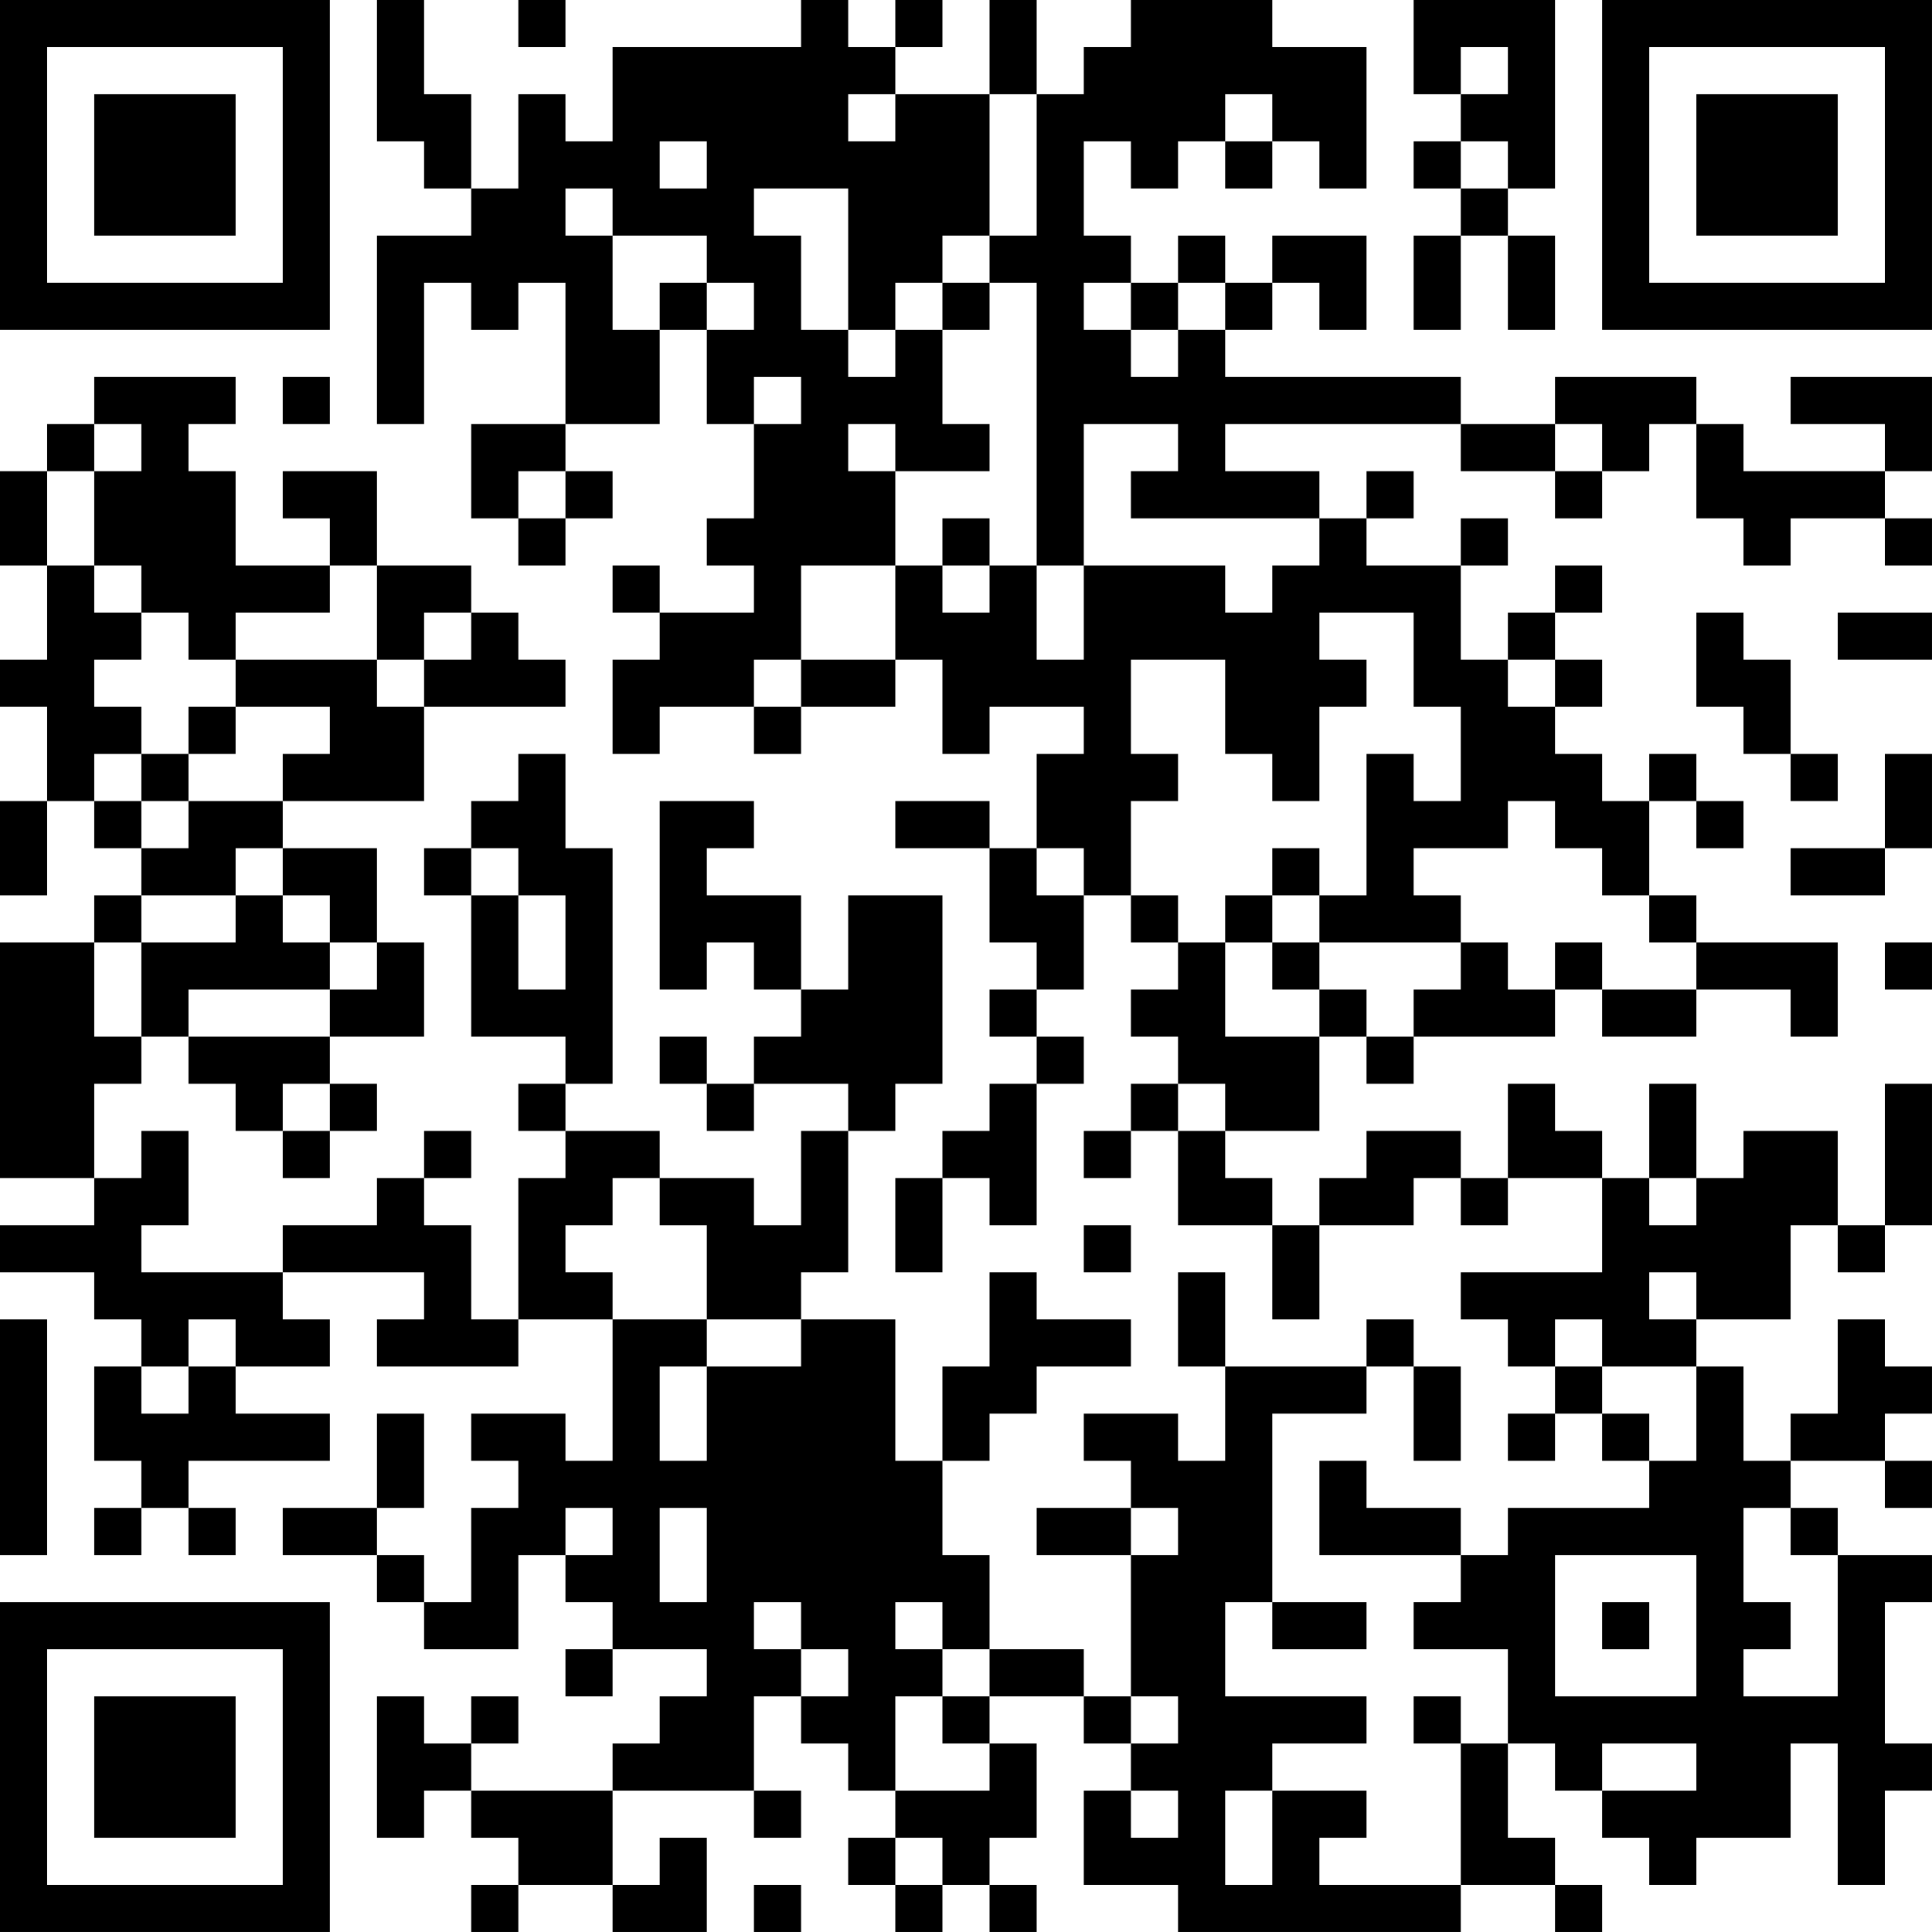 <?xml version="1.0" encoding="UTF-8"?>
<svg xmlns="http://www.w3.org/2000/svg" version="1.1" width="200" height="200" viewBox="0 0 200 200"><rect x="0" y="0" width="200" height="200" fill="#ffffff"/><g transform="scale(4.878)"><g transform="translate(0,0)"><path fill-rule="evenodd" d="M8 0L8 3L9 3L9 4L10 4L10 5L8 5L8 9L9 9L9 6L10 6L10 7L11 7L11 6L12 6L12 9L10 9L10 11L11 11L11 12L12 12L12 11L13 11L13 10L12 10L12 9L14 9L14 7L15 7L15 9L16 9L16 11L15 11L15 12L16 12L16 13L14 13L14 12L13 12L13 13L14 13L14 14L13 14L13 16L14 16L14 15L16 15L16 16L17 16L17 15L19 15L19 14L20 14L20 16L21 16L21 15L23 15L23 16L22 16L22 18L21 18L21 17L19 17L19 18L21 18L21 20L22 20L22 21L21 21L21 22L22 22L22 23L21 23L21 24L20 24L20 25L19 25L19 27L20 27L20 25L21 25L21 26L22 26L22 23L23 23L23 22L22 22L22 21L23 21L23 19L24 19L24 20L25 20L25 21L24 21L24 22L25 22L25 23L24 23L24 24L23 24L23 25L24 25L24 24L25 24L25 26L27 26L27 28L28 28L28 26L30 26L30 25L31 25L31 26L32 26L32 25L34 25L34 27L31 27L31 28L32 28L32 29L33 29L33 30L32 30L32 31L33 31L33 30L34 30L34 31L35 31L35 32L32 32L32 33L31 33L31 32L29 32L29 31L28 31L28 33L31 33L31 34L30 34L30 35L32 35L32 37L31 37L31 36L30 36L30 37L31 37L31 40L28 40L28 39L29 39L29 38L27 38L27 37L29 37L29 36L26 36L26 34L27 34L27 35L29 35L29 34L27 34L27 30L29 30L29 29L30 29L30 31L31 31L31 29L30 29L30 28L29 28L29 29L26 29L26 27L25 27L25 29L26 29L26 31L25 31L25 30L23 30L23 31L24 31L24 32L22 32L22 33L24 33L24 36L23 36L23 35L21 35L21 33L20 33L20 31L21 31L21 30L22 30L22 29L24 29L24 28L22 28L22 27L21 27L21 29L20 29L20 31L19 31L19 28L17 28L17 27L18 27L18 24L19 24L19 23L20 23L20 19L18 19L18 21L17 21L17 19L15 19L15 18L16 18L16 17L14 17L14 21L15 21L15 20L16 20L16 21L17 21L17 22L16 22L16 23L15 23L15 22L14 22L14 23L15 23L15 24L16 24L16 23L18 23L18 24L17 24L17 26L16 26L16 25L14 25L14 24L12 24L12 23L13 23L13 18L12 18L12 16L11 16L11 17L10 17L10 18L9 18L9 19L10 19L10 22L12 22L12 23L11 23L11 24L12 24L12 25L11 25L11 28L10 28L10 26L9 26L9 25L10 25L10 24L9 24L9 25L8 25L8 26L6 26L6 27L3 27L3 26L4 26L4 24L3 24L3 25L2 25L2 23L3 23L3 22L4 22L4 23L5 23L5 24L6 24L6 25L7 25L7 24L8 24L8 23L7 23L7 22L9 22L9 20L8 20L8 18L6 18L6 17L9 17L9 15L12 15L12 14L11 14L11 13L10 13L10 12L8 12L8 10L6 10L6 11L7 11L7 12L5 12L5 10L4 10L4 9L5 9L5 8L2 8L2 9L1 9L1 10L0 10L0 12L1 12L1 14L0 14L0 15L1 15L1 17L0 17L0 19L1 19L1 17L2 17L2 18L3 18L3 19L2 19L2 20L0 20L0 25L2 25L2 26L0 26L0 27L2 27L2 28L3 28L3 29L2 29L2 31L3 31L3 32L2 32L2 33L3 33L3 32L4 32L4 33L5 33L5 32L4 32L4 31L7 31L7 30L5 30L5 29L7 29L7 28L6 28L6 27L9 27L9 28L8 28L8 29L11 29L11 28L13 28L13 31L12 31L12 30L10 30L10 31L11 31L11 32L10 32L10 34L9 34L9 33L8 33L8 32L9 32L9 30L8 30L8 32L6 32L6 33L8 33L8 34L9 34L9 35L11 35L11 33L12 33L12 34L13 34L13 35L12 35L12 36L13 36L13 35L15 35L15 36L14 36L14 37L13 37L13 38L10 38L10 37L11 37L11 36L10 36L10 37L9 37L9 36L8 36L8 39L9 39L9 38L10 38L10 39L11 39L11 40L10 40L10 41L11 41L11 40L13 40L13 41L15 41L15 39L14 39L14 40L13 40L13 38L16 38L16 39L17 39L17 38L16 38L16 36L17 36L17 37L18 37L18 38L19 38L19 39L18 39L18 40L19 40L19 41L20 41L20 40L21 40L21 41L22 41L22 40L21 40L21 39L22 39L22 37L21 37L21 36L23 36L23 37L24 37L24 38L23 38L23 40L25 40L25 41L31 41L31 40L33 40L33 41L34 41L34 40L33 40L33 39L32 39L32 37L33 37L33 38L34 38L34 39L35 39L35 40L36 40L36 39L38 39L38 37L39 37L39 40L40 40L40 38L41 38L41 37L40 37L40 34L41 34L41 33L39 33L39 32L38 32L38 31L40 31L40 32L41 32L41 31L40 31L40 30L41 30L41 29L40 29L40 28L39 28L39 30L38 30L38 31L37 31L37 29L36 29L36 28L38 28L38 26L39 26L39 27L40 27L40 26L41 26L41 23L40 23L40 26L39 26L39 24L37 24L37 25L36 25L36 23L35 23L35 25L34 25L34 24L33 24L33 23L32 23L32 25L31 25L31 24L29 24L29 25L28 25L28 26L27 26L27 25L26 25L26 24L28 24L28 22L29 22L29 23L30 23L30 22L33 22L33 21L34 21L34 22L36 22L36 21L38 21L38 22L39 22L39 20L36 20L36 19L35 19L35 17L36 17L36 18L37 18L37 17L36 17L36 16L35 16L35 17L34 17L34 16L33 16L33 15L34 15L34 14L33 14L33 13L34 13L34 12L33 12L33 13L32 13L32 14L31 14L31 12L32 12L32 11L31 11L31 12L29 12L29 11L30 11L30 10L29 10L29 11L28 11L28 10L26 10L26 9L31 9L31 10L33 10L33 11L34 11L34 10L35 10L35 9L36 9L36 11L37 11L37 12L38 12L38 11L40 11L40 12L41 12L41 11L40 11L40 10L41 10L41 8L38 8L38 9L40 9L40 10L37 10L37 9L36 9L36 8L33 8L33 9L31 9L31 8L26 8L26 7L27 7L27 6L28 6L28 7L29 7L29 5L27 5L27 6L26 6L26 5L25 5L25 6L24 6L24 5L23 5L23 3L24 3L24 4L25 4L25 3L26 3L26 4L27 4L27 3L28 3L28 4L29 4L29 1L27 1L27 0L24 0L24 1L23 1L23 2L22 2L22 0L21 0L21 2L19 2L19 1L20 1L20 0L19 0L19 1L18 1L18 0L17 0L17 1L13 1L13 3L12 3L12 2L11 2L11 4L10 4L10 2L9 2L9 0ZM11 0L11 1L12 1L12 0ZM30 0L30 2L31 2L31 3L30 3L30 4L31 4L31 5L30 5L30 7L31 7L31 5L32 5L32 7L33 7L33 5L32 5L32 4L33 4L33 0ZM31 1L31 2L32 2L32 1ZM18 2L18 3L19 3L19 2ZM21 2L21 5L20 5L20 6L19 6L19 7L18 7L18 4L16 4L16 5L17 5L17 7L18 7L18 8L19 8L19 7L20 7L20 9L21 9L21 10L19 10L19 9L18 9L18 10L19 10L19 12L17 12L17 14L16 14L16 15L17 15L17 14L19 14L19 12L20 12L20 13L21 13L21 12L22 12L22 14L23 14L23 12L26 12L26 13L27 13L27 12L28 12L28 11L24 11L24 10L25 10L25 9L23 9L23 12L22 12L22 6L21 6L21 5L22 5L22 2ZM26 2L26 3L27 3L27 2ZM14 3L14 4L15 4L15 3ZM31 3L31 4L32 4L32 3ZM12 4L12 5L13 5L13 7L14 7L14 6L15 6L15 7L16 7L16 6L15 6L15 5L13 5L13 4ZM20 6L20 7L21 7L21 6ZM23 6L23 7L24 7L24 8L25 8L25 7L26 7L26 6L25 6L25 7L24 7L24 6ZM6 8L6 9L7 9L7 8ZM16 8L16 9L17 9L17 8ZM2 9L2 10L1 10L1 12L2 12L2 13L3 13L3 14L2 14L2 15L3 15L3 16L2 16L2 17L3 17L3 18L4 18L4 17L6 17L6 16L7 16L7 15L5 15L5 14L8 14L8 15L9 15L9 14L10 14L10 13L9 13L9 14L8 14L8 12L7 12L7 13L5 13L5 14L4 14L4 13L3 13L3 12L2 12L2 10L3 10L3 9ZM33 9L33 10L34 10L34 9ZM11 10L11 11L12 11L12 10ZM20 11L20 12L21 12L21 11ZM28 13L28 14L29 14L29 15L28 15L28 17L27 17L27 16L26 16L26 14L24 14L24 16L25 16L25 17L24 17L24 19L25 19L25 20L26 20L26 22L28 22L28 21L29 21L29 22L30 22L30 21L31 21L31 20L32 20L32 21L33 21L33 20L34 20L34 21L36 21L36 20L35 20L35 19L34 19L34 18L33 18L33 17L32 17L32 18L30 18L30 19L31 19L31 20L28 20L28 19L29 19L29 16L30 16L30 17L31 17L31 15L30 15L30 13ZM36 13L36 15L37 15L37 16L38 16L38 17L39 17L39 16L38 16L38 14L37 14L37 13ZM39 13L39 14L41 14L41 13ZM32 14L32 15L33 15L33 14ZM4 15L4 16L3 16L3 17L4 17L4 16L5 16L5 15ZM40 16L40 18L38 18L38 19L40 19L40 18L41 18L41 16ZM5 18L5 19L3 19L3 20L2 20L2 22L3 22L3 20L5 20L5 19L6 19L6 20L7 20L7 21L4 21L4 22L7 22L7 21L8 21L8 20L7 20L7 19L6 19L6 18ZM10 18L10 19L11 19L11 21L12 21L12 19L11 19L11 18ZM22 18L22 19L23 19L23 18ZM27 18L27 19L26 19L26 20L27 20L27 21L28 21L28 20L27 20L27 19L28 19L28 18ZM40 20L40 21L41 21L41 20ZM6 23L6 24L7 24L7 23ZM25 23L25 24L26 24L26 23ZM13 25L13 26L12 26L12 27L13 27L13 28L15 28L15 29L14 29L14 31L15 31L15 29L17 29L17 28L15 28L15 26L14 26L14 25ZM35 25L35 26L36 26L36 25ZM23 26L23 27L24 27L24 26ZM35 27L35 28L36 28L36 27ZM0 28L0 33L1 33L1 28ZM4 28L4 29L3 29L3 30L4 30L4 29L5 29L5 28ZM33 28L33 29L34 29L34 30L35 30L35 31L36 31L36 29L34 29L34 28ZM12 32L12 33L13 33L13 32ZM14 32L14 34L15 34L15 32ZM24 32L24 33L25 33L25 32ZM37 32L37 34L38 34L38 35L37 35L37 36L39 36L39 33L38 33L38 32ZM33 33L33 36L36 36L36 33ZM16 34L16 35L17 35L17 36L18 36L18 35L17 35L17 34ZM19 34L19 35L20 35L20 36L19 36L19 38L21 38L21 37L20 37L20 36L21 36L21 35L20 35L20 34ZM34 34L34 35L35 35L35 34ZM24 36L24 37L25 37L25 36ZM34 37L34 38L36 38L36 37ZM24 38L24 39L25 39L25 38ZM26 38L26 40L27 40L27 38ZM19 39L19 40L20 40L20 39ZM16 40L16 41L17 41L17 40ZM0 0L0 7L7 7L7 0ZM1 1L1 6L6 6L6 1ZM2 2L2 5L5 5L5 2ZM34 0L34 7L41 7L41 0ZM35 1L35 6L40 6L40 1ZM36 2L36 5L39 5L39 2ZM0 34L0 41L7 41L7 34ZM1 35L1 40L6 40L6 35ZM2 36L2 39L5 39L5 36Z" fill="#000000"/></g></g></svg>
